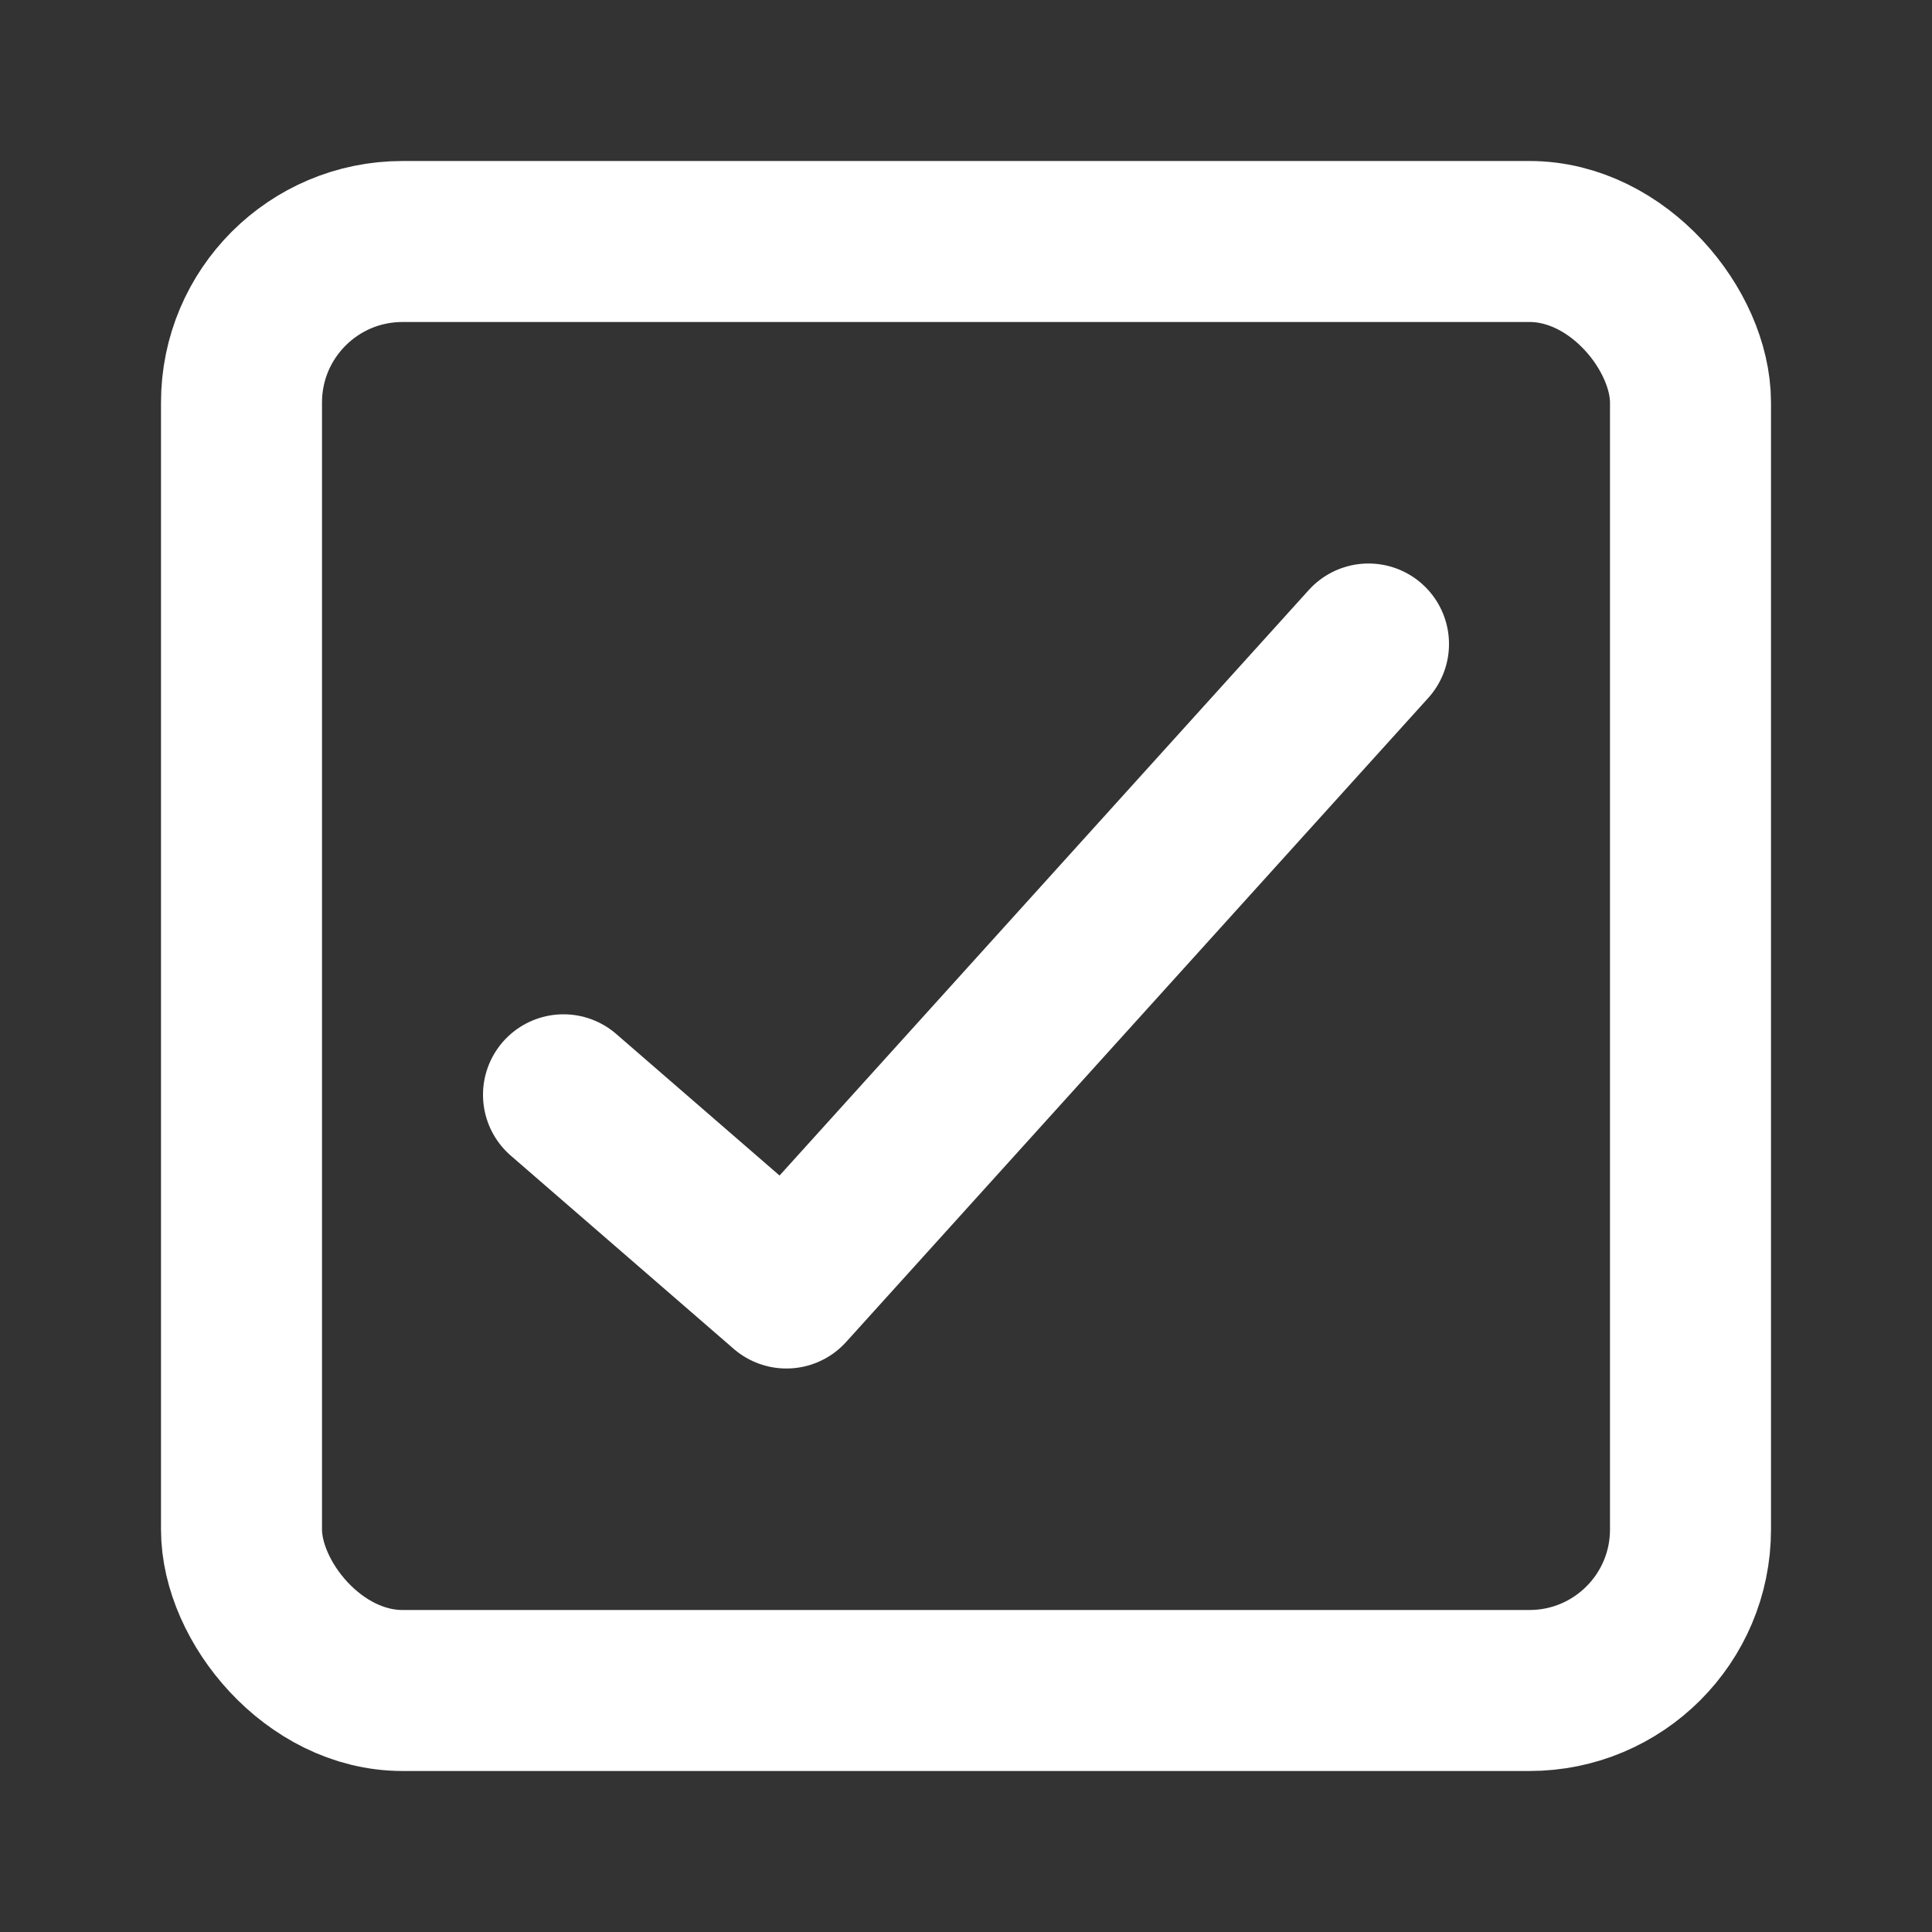 <svg width="24" height="24" viewBox="0 0 24 24" fill="none" xmlns="http://www.w3.org/2000/svg">
<rect x="0" y="0" width="24" height="24" fill="#333333" stroke="none"/>
<g id="icons">
<rect id="Rectangle 34624195" x="3" y="3" width="18" height="18" rx="2" stroke="white" stroke-width="2" stroke-linejoin="round"/>
<path id="Vector" d="M7 13.6L9.769 16L17 8" stroke="white" stroke-width="2" stroke-linecap="round" stroke-linejoin="round"/>
</g>
</svg>
